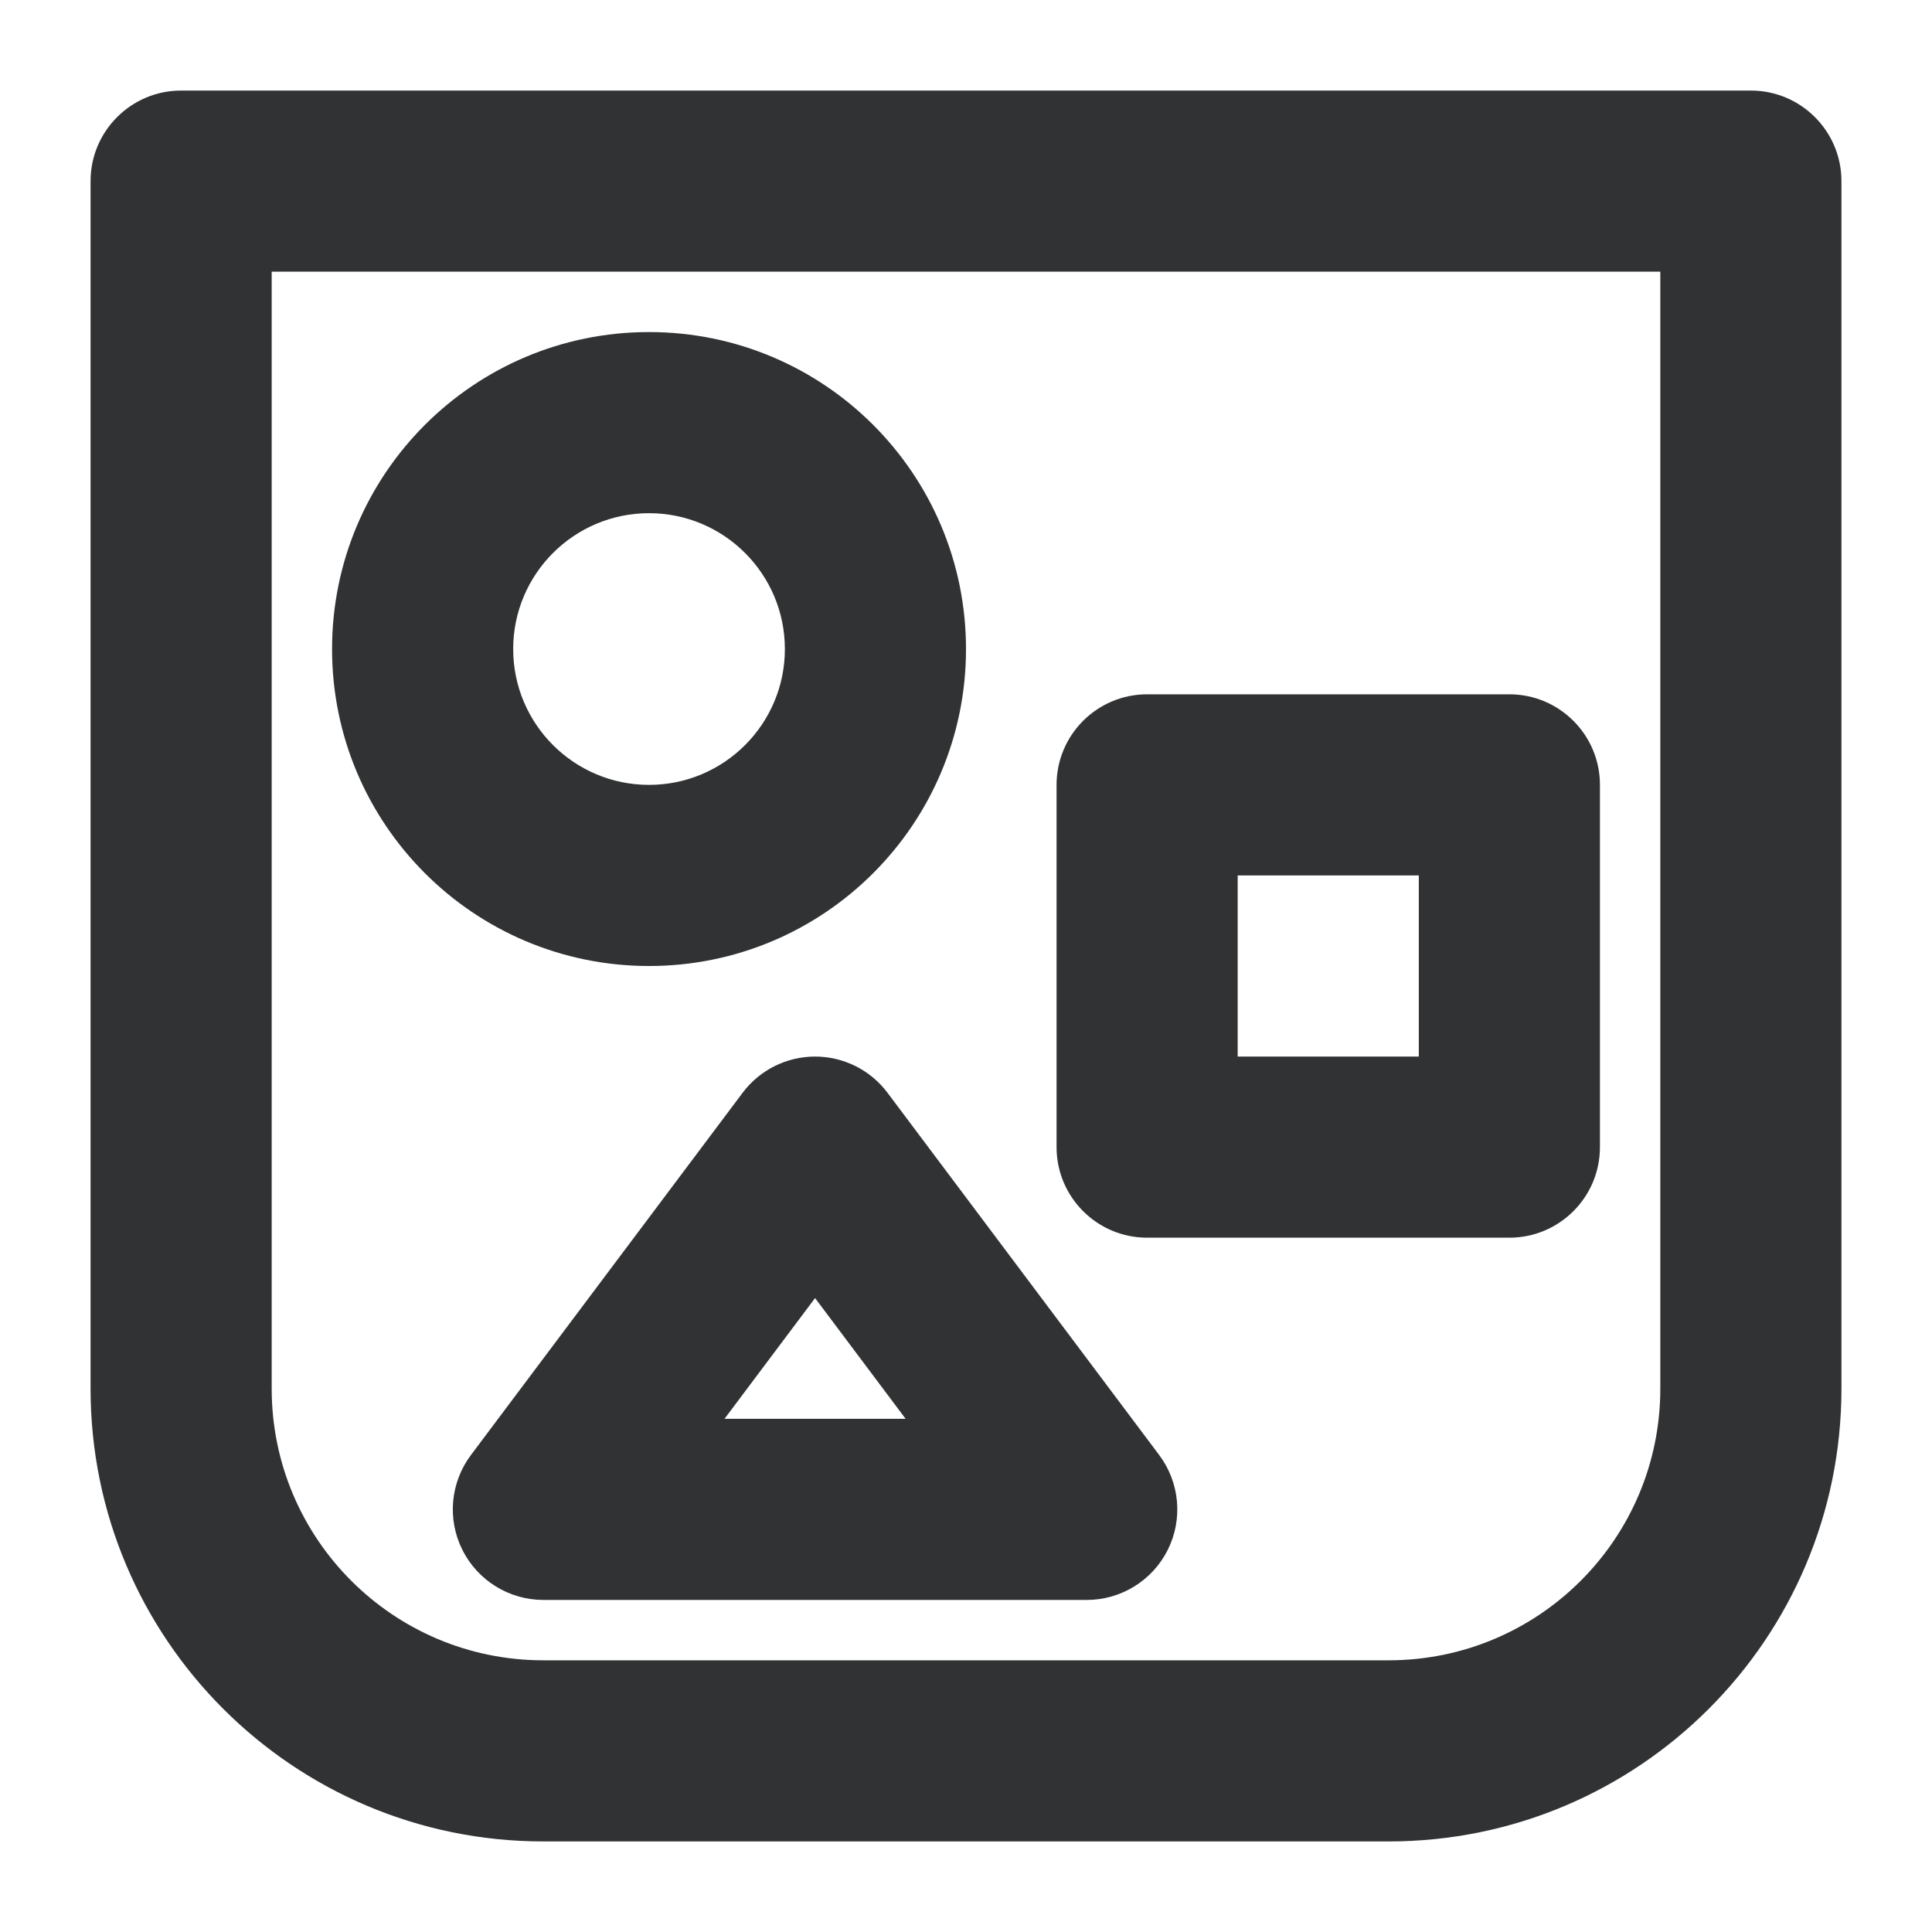 <svg width="16" height="16" viewBox="0 0 16 16" fill="none" xmlns="http://www.w3.org/2000/svg">
    <g clip-path="url(#clip0_7858_7)">
        <path fill-rule="evenodd" clip-rule="evenodd"
            d="M0.75 1.5C0.75 1.086 1.086 0.75 1.5 0.75H14.5C14.914 0.75 15.25 1.086 15.25 1.5V11.5C15.25 13.571 13.571 15.25 11.5 15.25H4.5C2.429 15.25 0.75 13.571 0.75 11.5V1.5ZM2.25 2.25V11.5C2.25 12.743 3.257 13.75 4.5 13.75H11.5C12.743 13.75 13.75 12.743 13.75 11.5V2.25H2.25Z"
            fill="#303233" />
        <path fill-rule="evenodd" clip-rule="evenodd"
            d="M5.375 4.25C4.754 4.25 4.25 4.754 4.25 5.375C4.25 5.996 4.754 6.5 5.375 6.5C5.996 6.5 6.5 5.996 6.5 5.375C6.5 4.754 5.996 4.25 5.375 4.25ZM2.75 5.375C2.75 3.925 3.925 2.75 5.375 2.75C6.825 2.75 8 3.925 8 5.375C8 6.825 6.825 8 5.375 8C3.925 8 2.75 6.825 2.75 5.375Z"
            fill="#303233" />
        <path fill-rule="evenodd" clip-rule="evenodd"
            d="M8.75 6.5C8.75 6.086 9.086 5.75 9.5 5.75H12.5C12.914 5.75 13.25 6.086 13.25 6.5V9.5C13.25 9.914 12.914 10.25 12.5 10.25H9.5C9.086 10.25 8.75 9.914 8.75 9.5V6.5ZM10.25 7.25V8.75H11.75V7.25H10.25Z"
            fill="#303233" />
        <path fill-rule="evenodd" clip-rule="evenodd"
            d="M6.75 8.75C6.986 8.75 7.208 8.861 7.35 9.05L9.6 12.05C9.77 12.277 9.798 12.581 9.671 12.835C9.544 13.089 9.284 13.25 9 13.25H4.5C4.216 13.25 3.956 13.089 3.829 12.835C3.702 12.581 3.73 12.277 3.9 12.05L6.15 9.05C6.292 8.861 6.514 8.75 6.75 8.75ZM6 11.75H7.5L6.75 10.75L6 11.75Z"
            fill="#303233" />
    </g>
    <defs>
        <clipPath id="clip0_7858_7">
            <rect width="16" height="16" fill="white" />
        </clipPath>
    </defs>
</svg>
